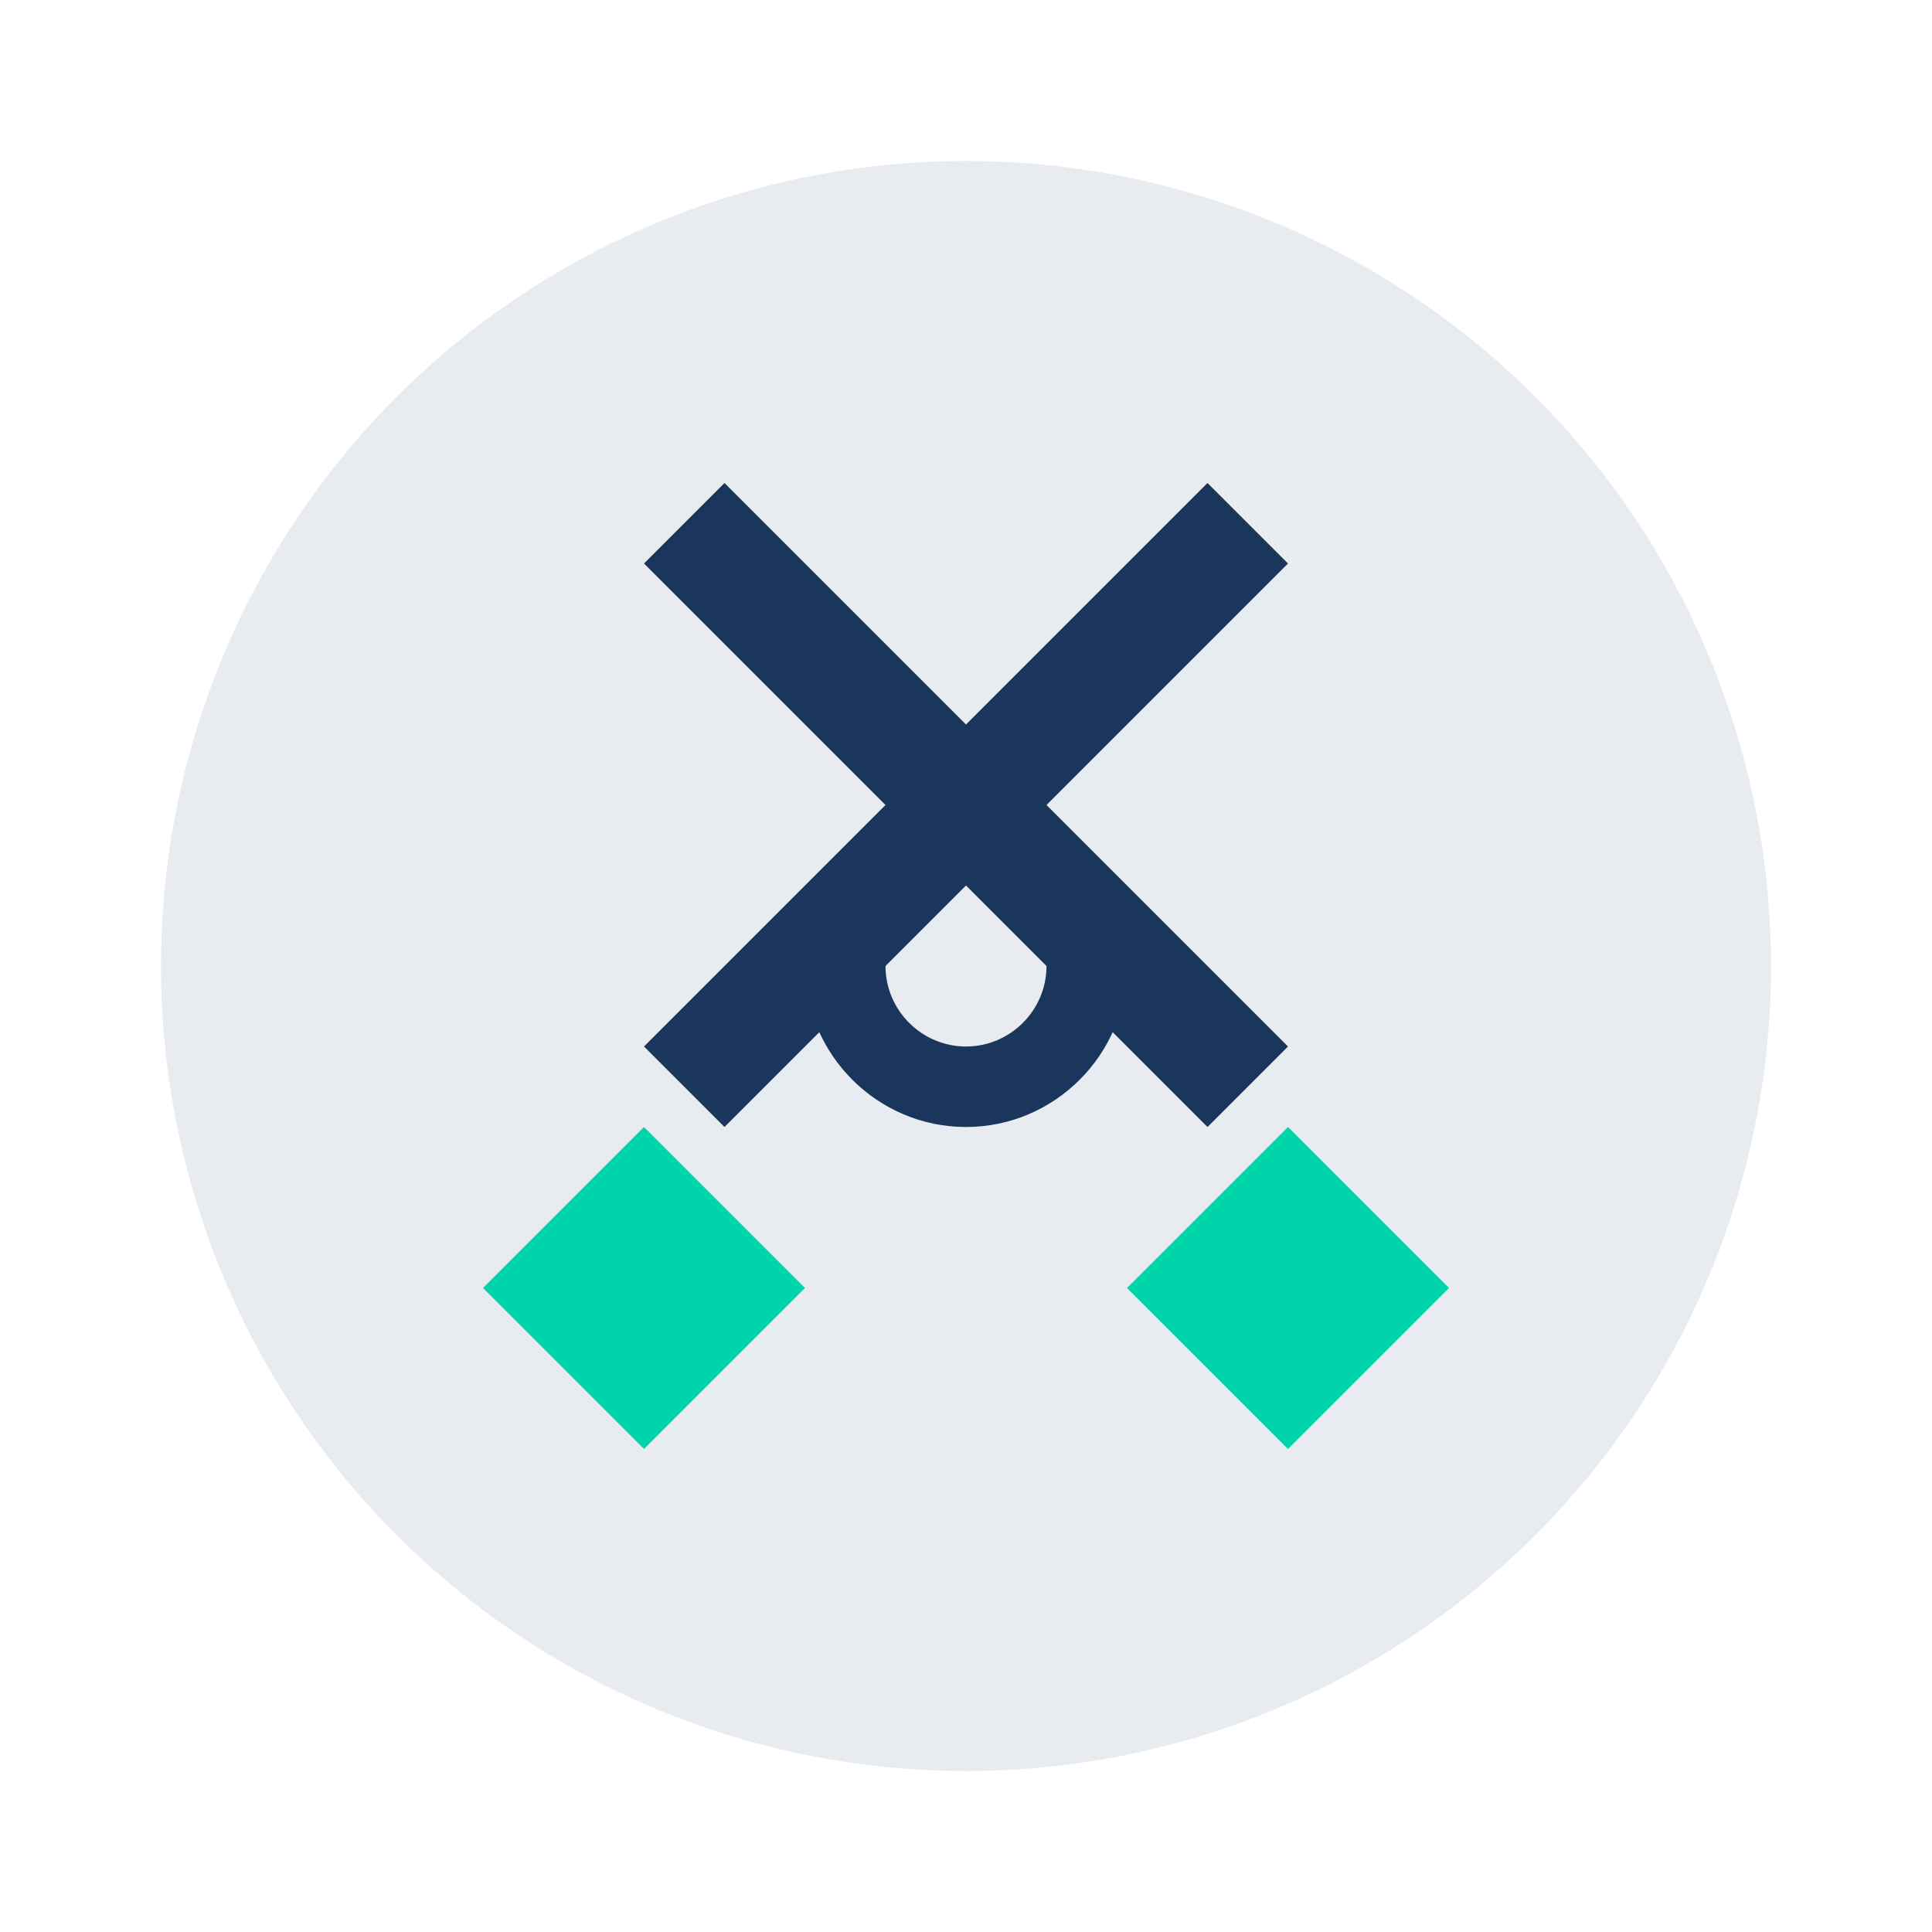 <svg width="48" height="48" viewBox="0 0 48 48" fill="none" xmlns="http://www.w3.org/2000/svg">
<circle cx="24" cy="24" r="20" fill="#1a365d" opacity="0.1"/>
<path d="M30 12l-6 6-6-6-2 2 6 6-6 6 2 2 6-6 6 6 2-2-6-6 6-6-2-2z" fill="#1a365d"/>
<path d="M16 28l-4 4 4 4 4-4-4-4zm16 0l-4 4 4 4 4-4-4-4z" fill="#00d4aa"/>
<path d="M24 20c-2.2 0-4 1.8-4 4s1.8 4 4 4 4-1.8 4-4-1.8-4-4-4zm0 2c1.1 0 2 0.9 2 2s-0.9 2-2 2-2-0.9-2-2 0.9-2 2-2z" fill="#1a365d"/>
</svg>